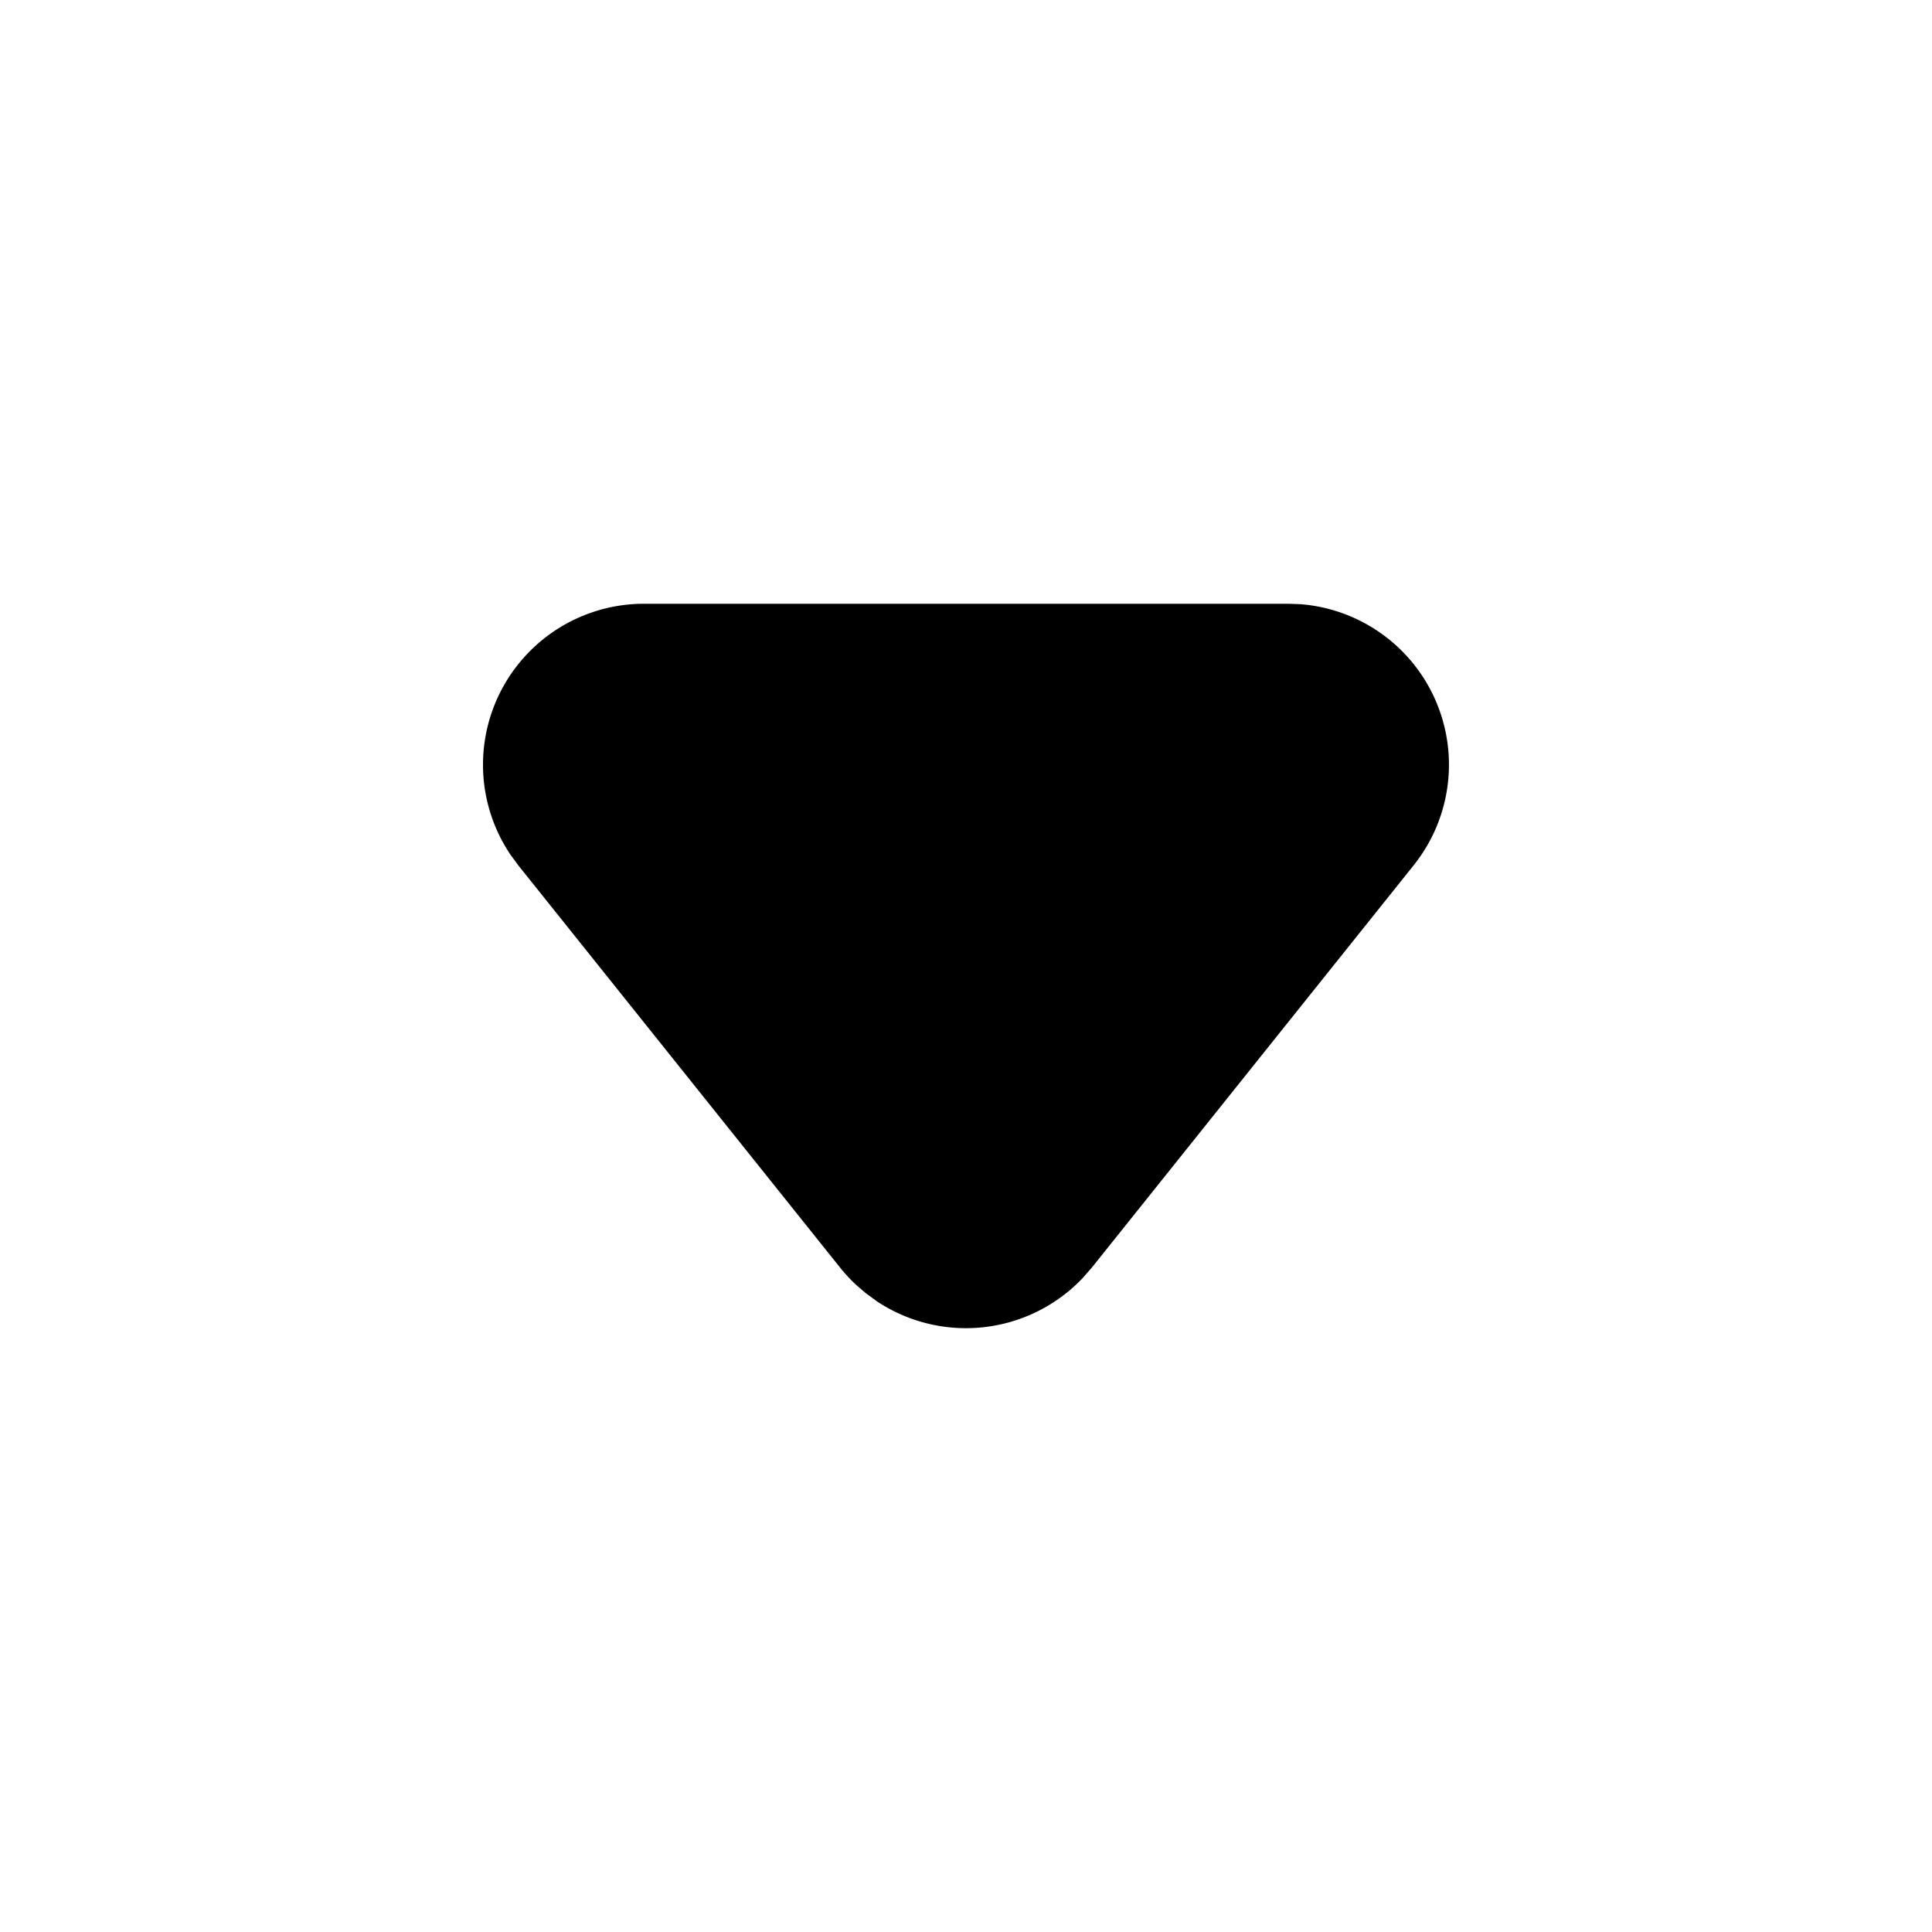 <svg class="gi gi-arrow-down" width="1em" height="1em" viewBox="0 0 24 24" fill="currentColor" xmlns="http://www.w3.org/2000/svg">
  <path d="M10.882 16.158a2 2 0 0 0 2.565-.279l.114-.13 4-5a2 2 0 0 0-1.412-3.244L16 7.5H8a2 2 0 0 0-1.659 3.117l.097.132 4 5a2 2 0 0 0 .201.216l.112.096.132.097z"/>
</svg>
